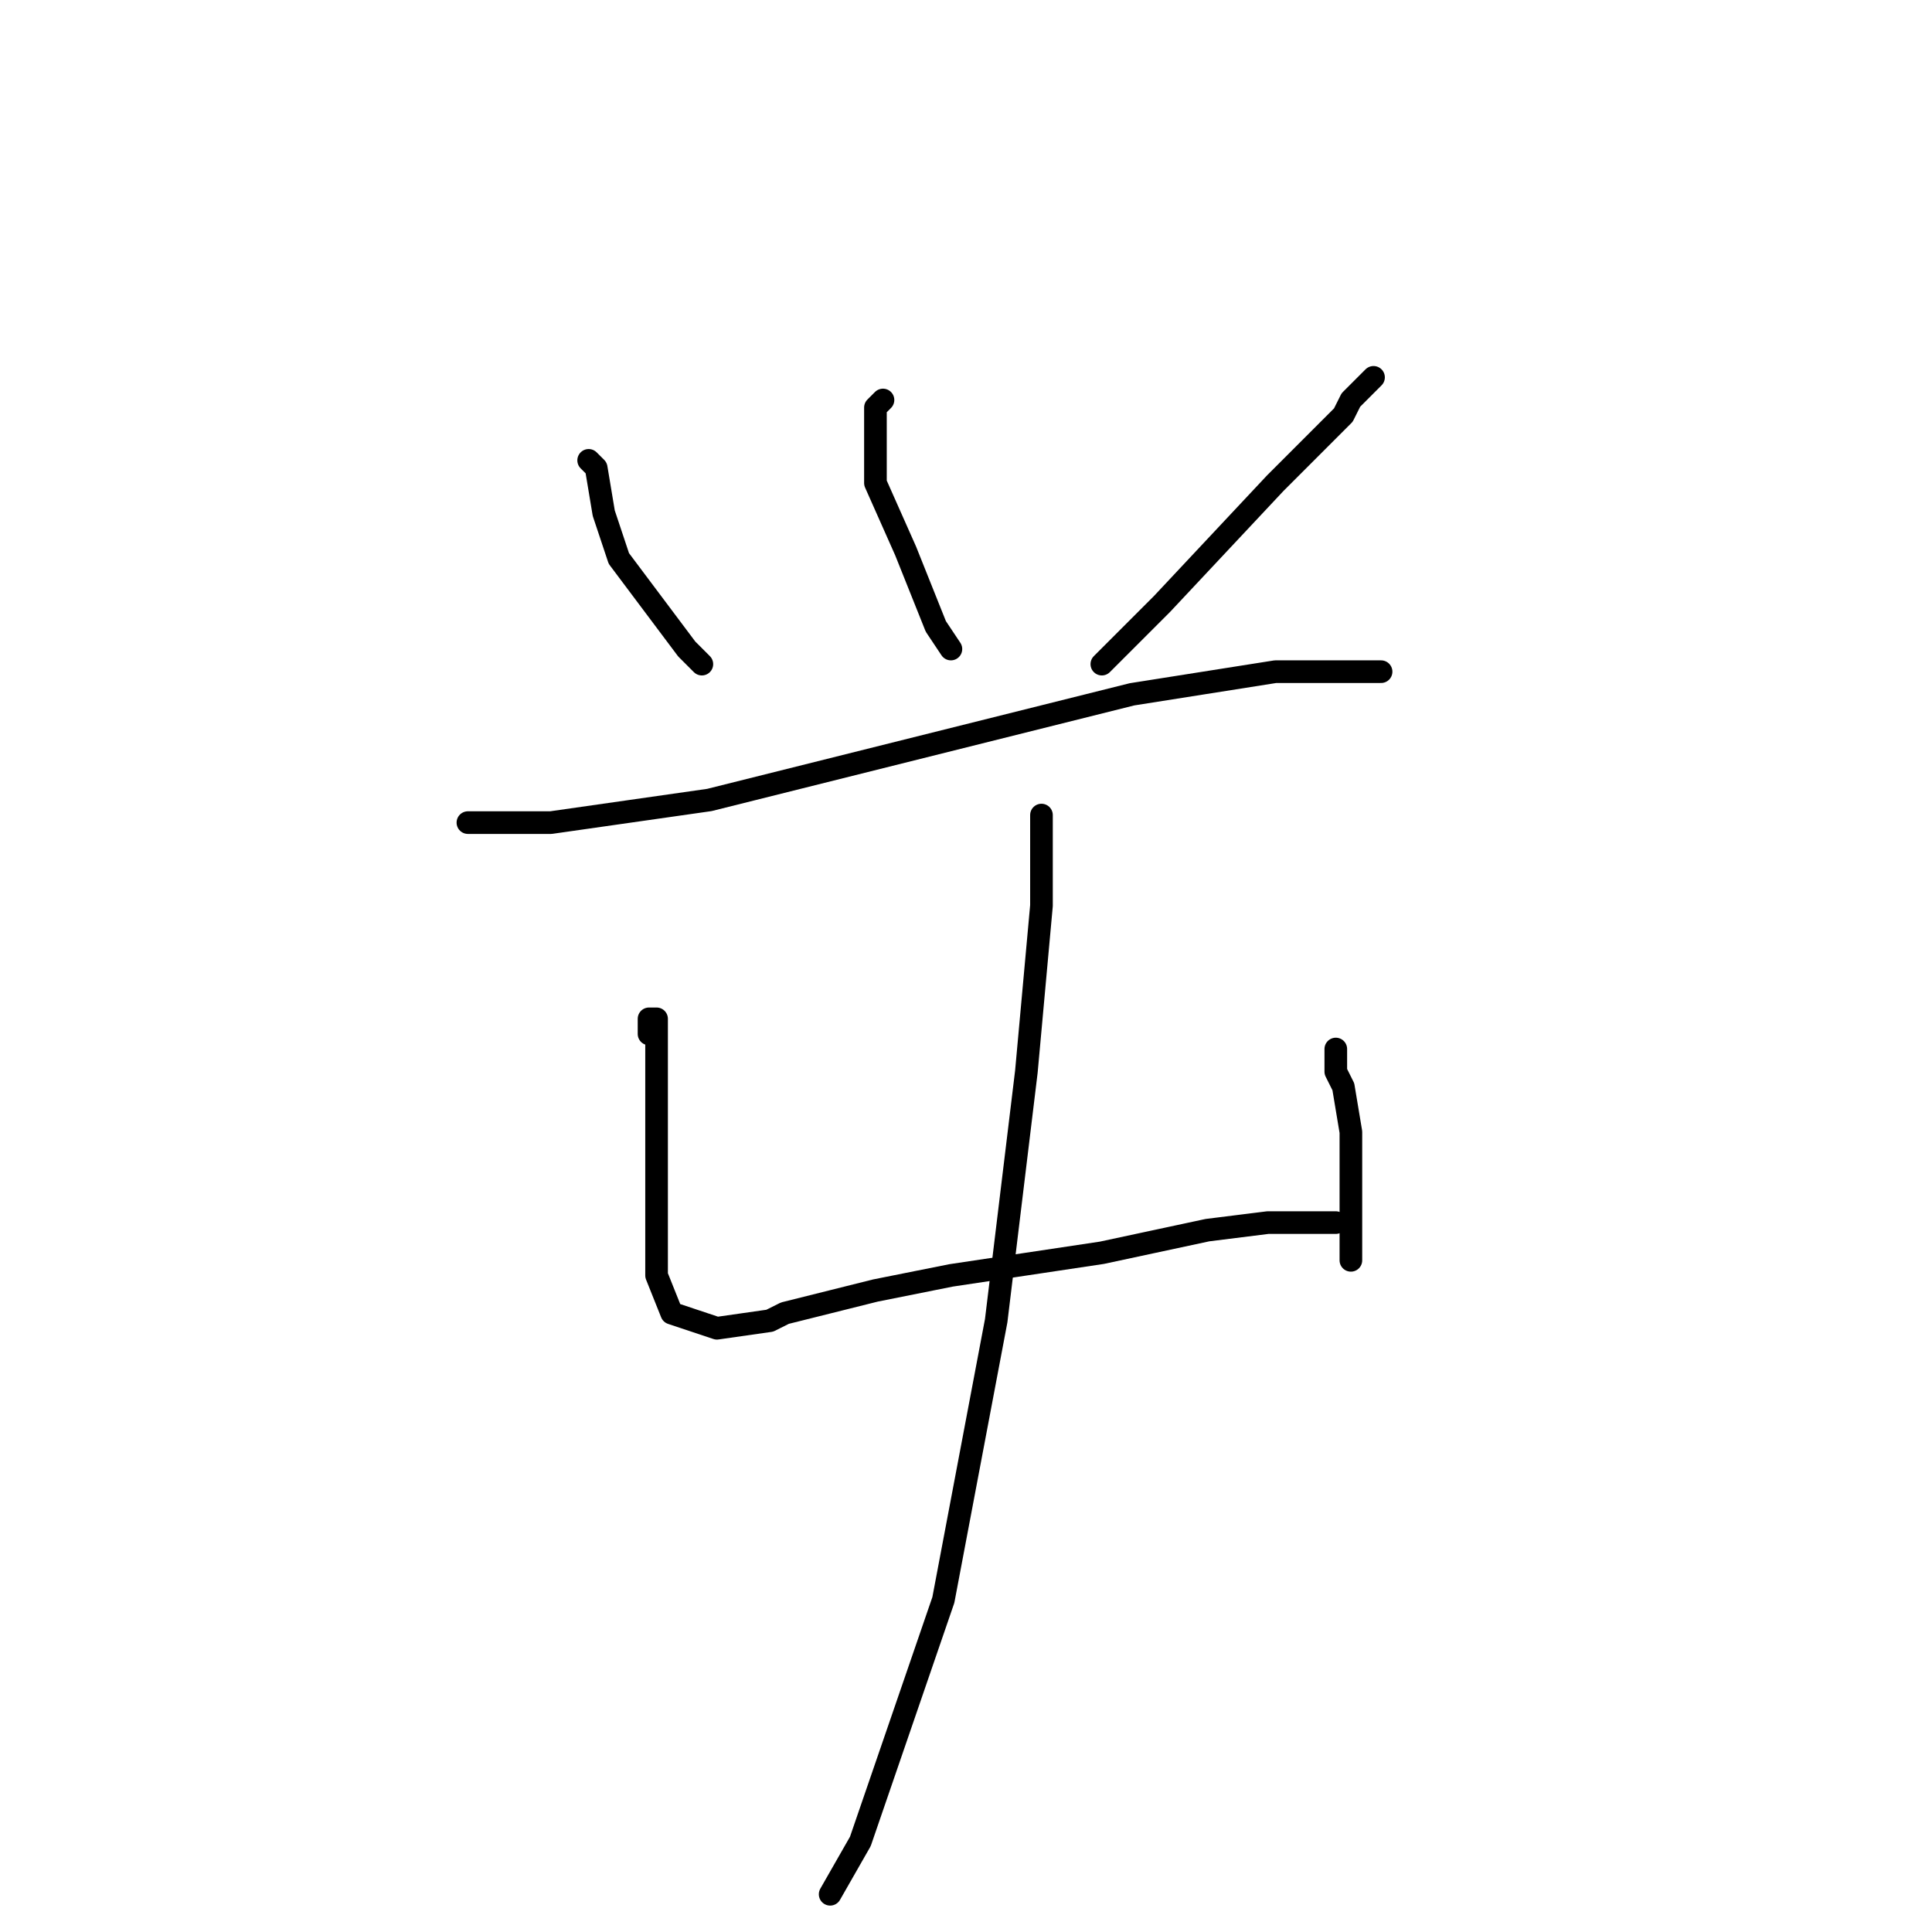 <?xml version="1.0" standalone="no"?>
    <svg width="256" height="256" xmlns="http://www.w3.org/2000/svg" version="1.1">
    <polyline stroke="black" stroke-width="3" stroke-linecap="round" fill="transparent" stroke-linejoin="round" points="78 61 79 62 80 68 82 74 91 86 93 88 93 88 " />
        <polyline stroke="black" stroke-width="3" stroke-linecap="round" fill="transparent" stroke-linejoin="round" points="117 53 116 54 116 55 116 56 116 64 120 73 124 83 126 86 126 86 " />
        <polyline stroke="black" stroke-width="3" stroke-linecap="round" fill="transparent" stroke-linejoin="round" points="182 50 179 53 178 55 169 64 154 80 146 88 146 88 " />
        <polyline stroke="black" stroke-width="3" stroke-linecap="round" fill="transparent" stroke-linejoin="round" points="62 109 63 109 70 109 73 109 94 106 122 99 150 92 169 89 181 89 183 89 183 89 " />
        <polyline stroke="black" stroke-width="3" stroke-linecap="round" fill="transparent" stroke-linejoin="round" points="86 137 86 136 86 135 87 135 87 139 87 140 87 149 87 161 87 169 89 174 92 175 95 176 102 175 104 174 112 172 116 171 126 169 146 166 160 163 168 162 173 162 176 162 177 162 177 162 " />
        <polyline stroke="black" stroke-width="3" stroke-linecap="round" fill="transparent" stroke-linejoin="round" points="177 139 177 140 177 142 178 144 179 150 179 153 179 162 179 167 179 167 " />
        <polyline stroke="black" stroke-width="3" stroke-linecap="round" fill="transparent" stroke-linejoin="round" points="138 108 138 109 138 120 136 142 132 175 125 212 114 244 110 251 110 251 " />
        </svg>